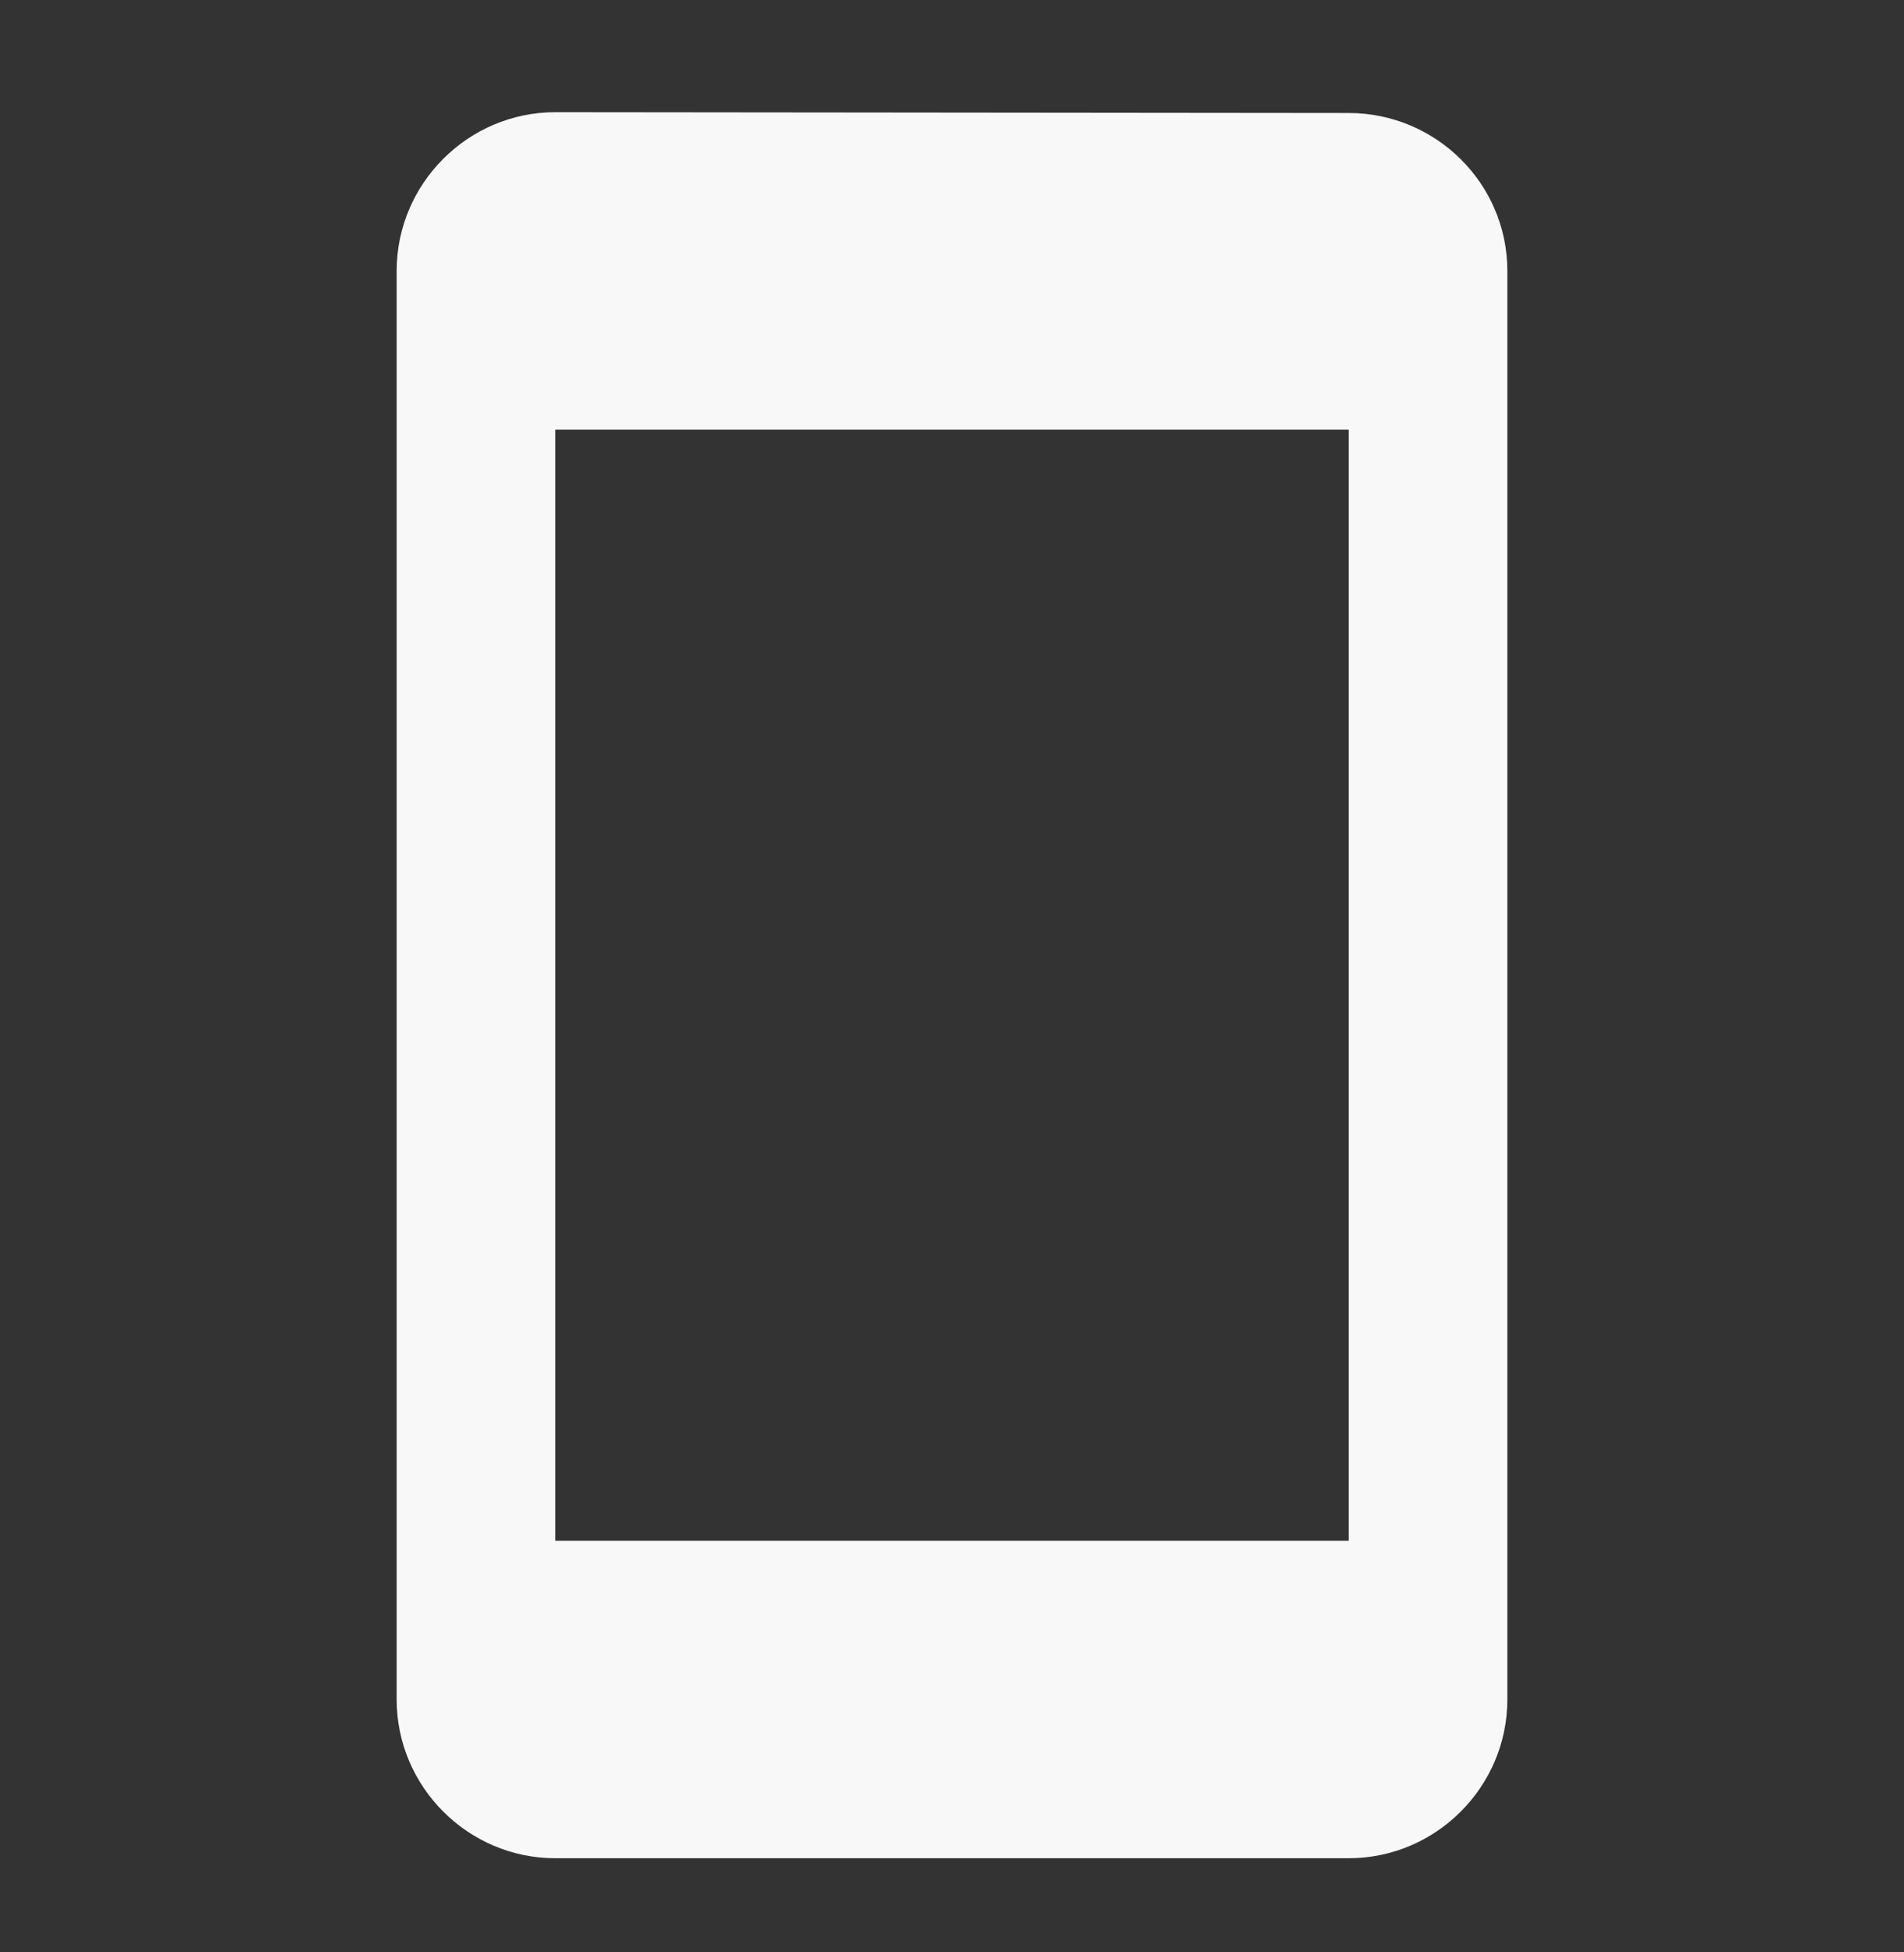 <svg width="40" height="41" viewBox="0 0 40 41" fill="none" xmlns="http://www.w3.org/2000/svg">
<rect x="0" y="0" width="40" height="41" fill="#333333" stroke="none"/>
<path d="M28.333 2.373L11.667 2.356C9.833 2.356 8.333 3.856 8.333 5.689V35.689C8.333 37.523 9.833 39.023 11.667 39.023H28.333C30.167 39.023 31.667 37.523 31.667 35.689V5.689C31.667 3.856 30.167 2.373 28.333 2.373ZM28.333 32.356H11.667V9.023H28.333V32.356Z" fill="#F8F8F8"/>
</svg>
